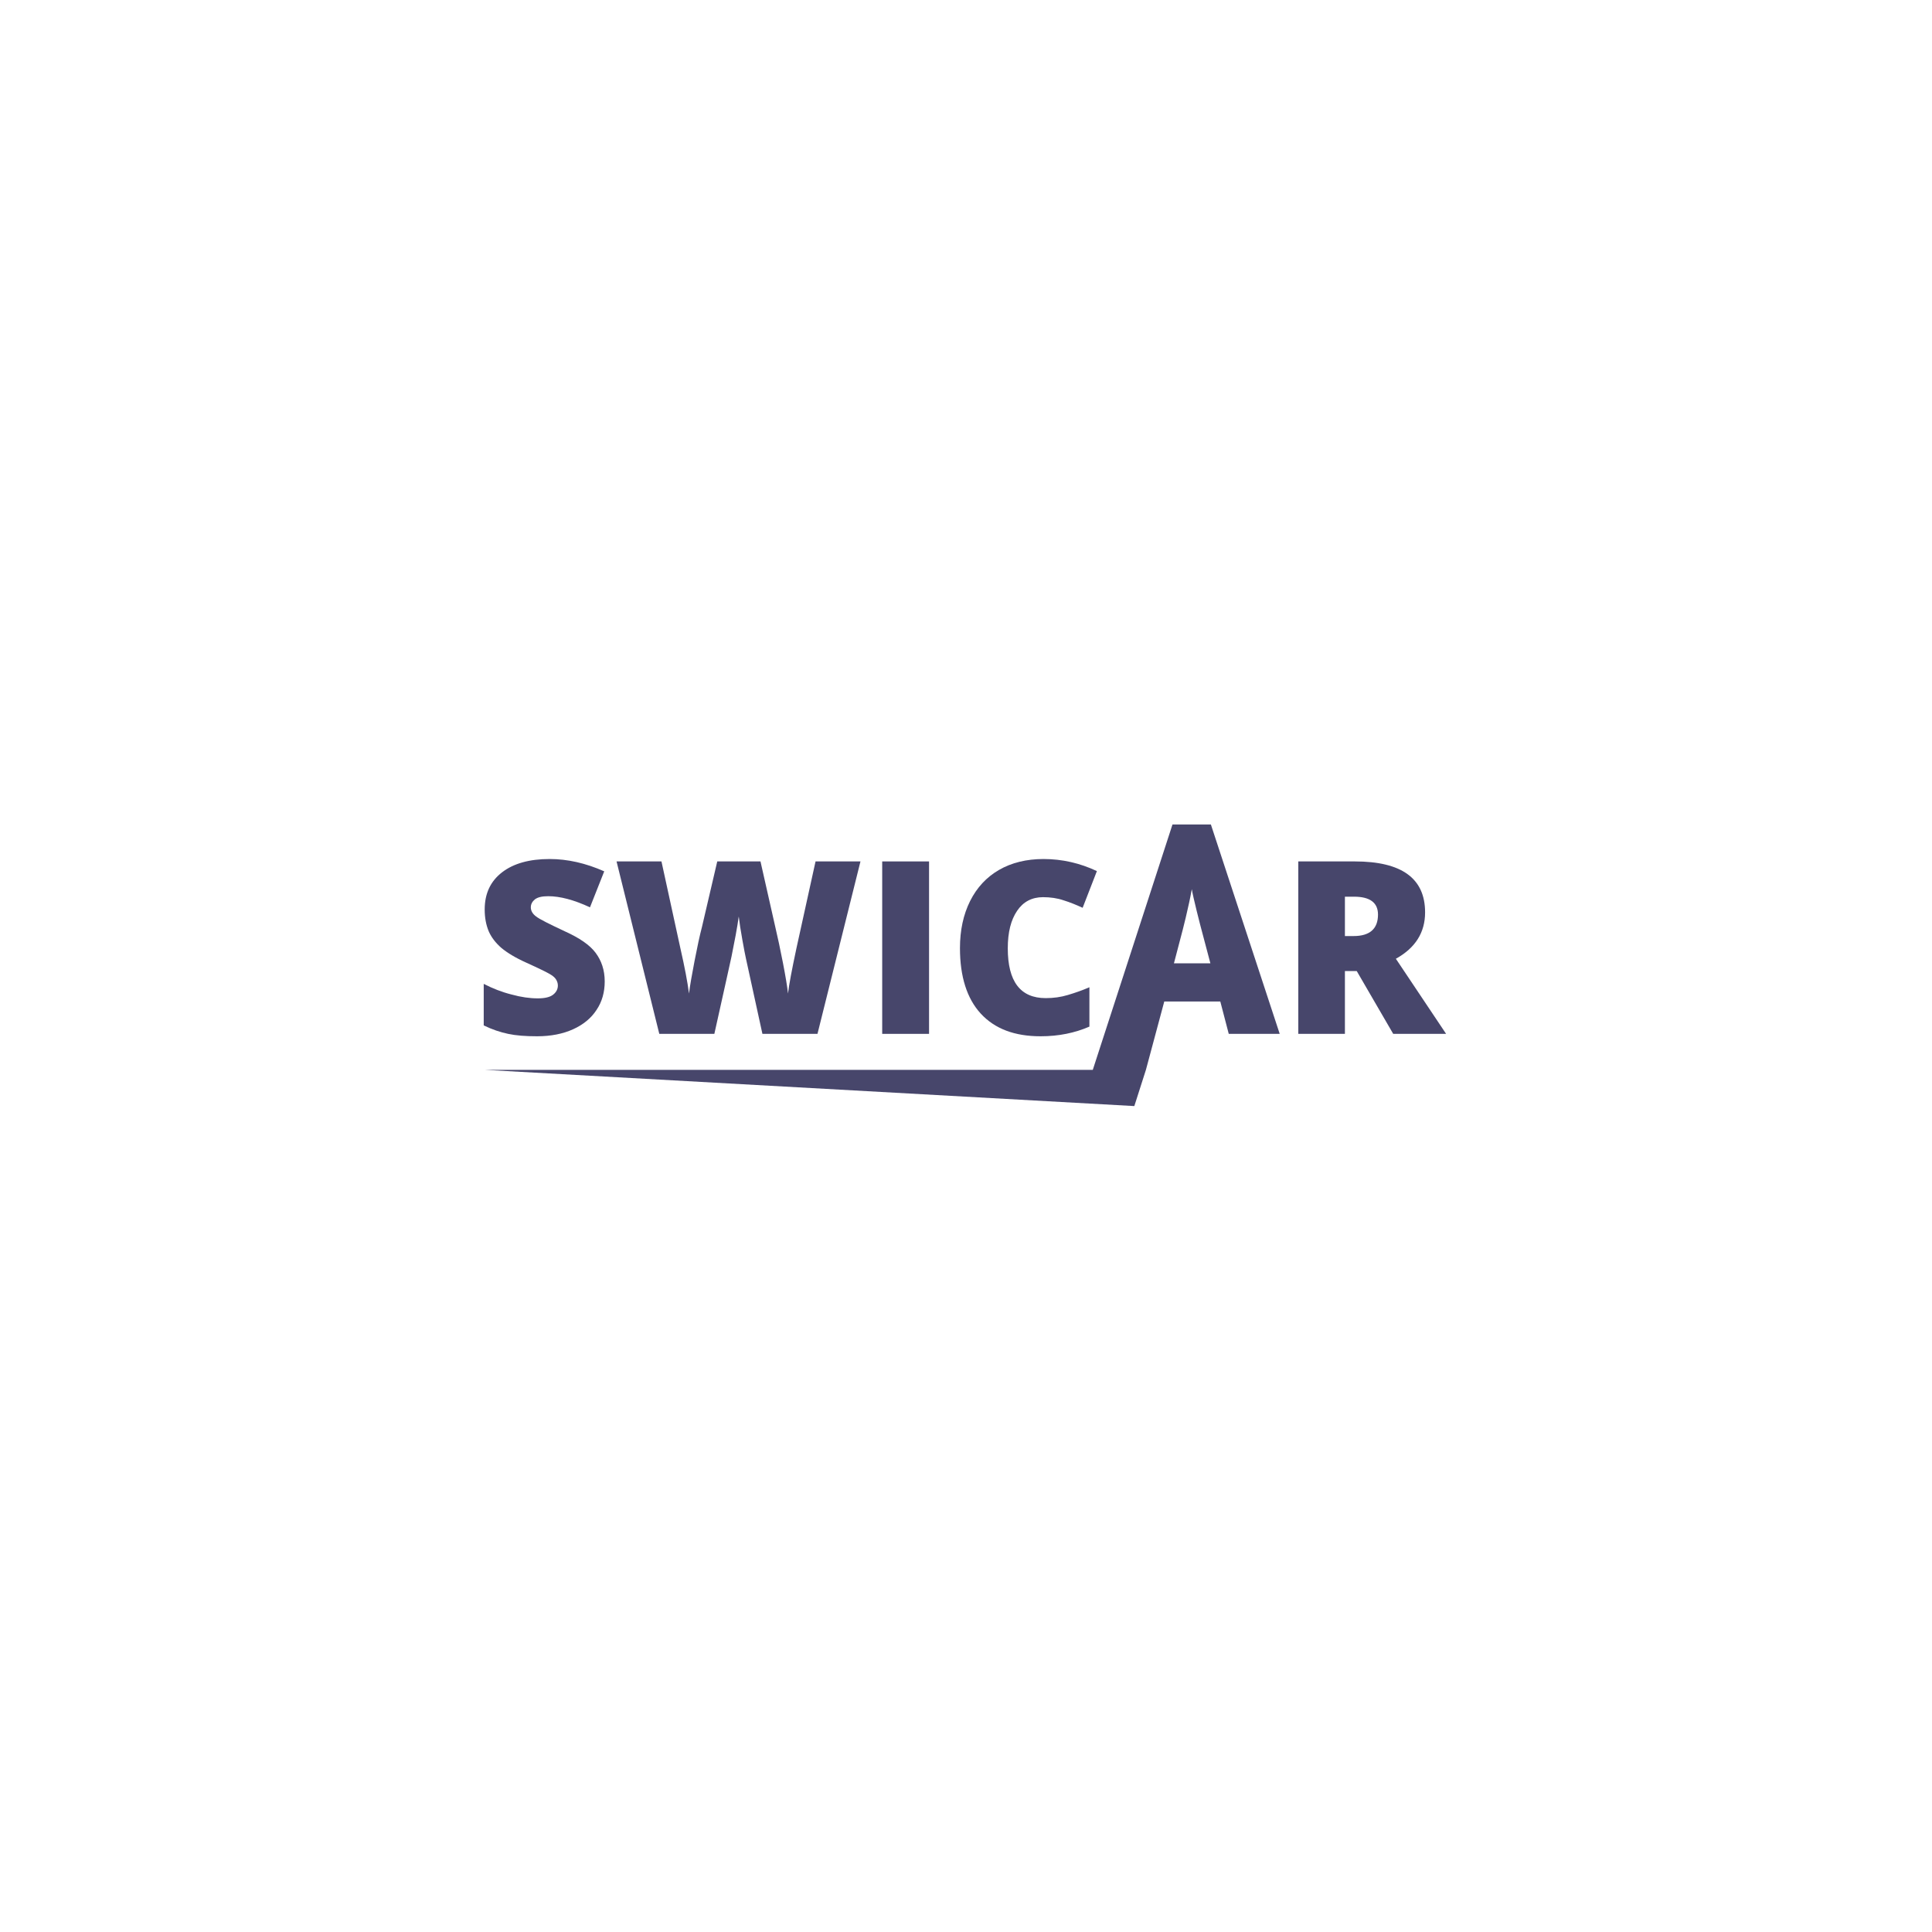 <?xml version="1.0" encoding="utf-8"?>
<!-- Generator: Adobe Illustrator 22.0.1, SVG Export Plug-In . SVG Version: 6.00 Build 0)  -->
<svg version="1.1" id="Calque_1" xmlns="http://www.w3.org/2000/svg" xmlns:xlink="http://www.w3.org/1999/xlink" x="0px" y="0px"
	 viewBox="0 0 800 800" style="enable-background:new 0 0 800 800;" xml:space="preserve">
<style type="text/css">
	.st0{fill:#47466B;}
</style>
<g>
	<path id="S" class="st0" d="M250.4,406.4c0,4.4-1.1,8.4-3.4,11.8c-2.2,3.4-5.5,6.1-9.7,8c-4.2,1.9-9.2,2.9-14.9,2.9
		c-4.8,0-8.7-0.3-12-1s-6.6-1.8-10.1-3.5v-17.2c3.7,1.9,7.5,3.4,11.5,4.4c4,1.1,7.6,1.6,10.9,1.6c2.9,0,5-0.5,6.3-1.5
		c1.3-1,2-2.3,2-3.8c0-1-0.3-1.8-0.8-2.6s-1.4-1.5-2.6-2.2c-1.2-0.7-4.4-2.3-9.5-4.6c-4.7-2.1-8.1-4.2-10.5-6.2
		c-2.3-2-4.1-4.3-5.2-6.8c-1.1-2.6-1.7-5.6-1.7-9.1c0-6.6,2.4-11.7,7.2-15.4c4.8-3.7,11.4-5.5,19.7-5.5c7.4,0,14.9,1.7,22.6,5.1
		l-5.9,14.9c-6.7-3.1-12.4-4.6-17.3-4.6c-2.5,0-4.3,0.4-5.5,1.3c-1.1,0.9-1.7,2-1.7,3.3c0,1.4,0.7,2.7,2.2,3.8
		c1.4,1.1,5.4,3.1,11.8,6.1c6.2,2.8,10.4,5.7,12.8,8.9S250.4,401.6,250.4,406.4z"/>
	<path id="W" class="st0" d="M338.5,428.1h-22.8l-6.8-31.1c-0.3-1.3-0.8-3.9-1.5-7.8c-0.7-3.9-1.2-7.1-1.5-9.7
		c-0.3,2.1-0.7,4.7-1.3,7.9c-0.6,3.1-1.2,6-1.7,8.7c-0.6,2.6-2.9,13.3-7.1,32h-22.8l-17.7-71.4h18.6l7.8,35.8
		c1.8,7.9,3,14.2,3.6,18.9c0.4-3.3,1.2-7.8,2.3-13.5c1.1-5.7,2.1-10.4,3.1-14.2l6.3-27h17.9l6.1,27c1,4.3,2.1,9.3,3.2,15
		s1.8,9.9,2.1,12.7c0.4-3.6,1.6-9.9,3.5-18.8l7.9-35.9h18.6L338.5,428.1z"/>
	<path id="I" class="st0" d="M365.3,428.1v-71.4h19.4v71.4H365.3z"/>
	<path id="C" class="st0" d="M431.9,371.5c-4.6,0-8.2,1.9-10.7,5.6c-2.6,3.8-3.9,8.9-3.9,15.6c0,13.7,5.2,20.6,15.7,20.6
		c3.2,0,6.2-0.4,9.2-1.3c3-0.9,5.9-1.9,8.9-3.2v16.3c-6,2.6-12.7,4-20.2,4c-10.8,0-19-3.1-24.8-9.4c-5.7-6.2-8.6-15.3-8.6-27.1
		c0-7.4,1.4-13.9,4.2-19.5c2.8-5.6,6.8-9.9,12-12.9c5.2-3,11.4-4.5,18.4-4.5c7.7,0,15.1,1.7,22.1,5l-5.9,15.2
		c-2.6-1.2-5.3-2.3-7.9-3.1C437.8,371.9,434.9,371.5,431.9,371.5z"/>
	<path id="A" class="st0" d="M501.4,341.4h-15.9l-33,101.6H200.6l269.1,15l4.8-15l7.6-28.3h23.2l3.5,13.4h21.1L501.4,341.4z
		 M486.1,398.9c3-11.2,4.9-18.7,5.7-22.5c0.9-3.8,1.4-6.6,1.7-8.2c0.3,1.8,1,4.8,2,8.9c1,4.1,1.9,7.5,2.6,10.1l3.1,11.7H486.1z"/>
	<path id="R" class="st0" d="M556.9,402.1v26h-19.3v-71.4H561c19.4,0,29.1,7,29.1,21.1c0,8.3-4,14.7-12.1,19.2l20.8,31.1h-21.9
		l-15.1-26H556.9z M556.9,387.6h3.6c6.7,0,10.1-3,10.1-8.9c0-4.9-3.3-7.4-9.9-7.4h-3.8V387.6z"/>
</g>
</svg>
